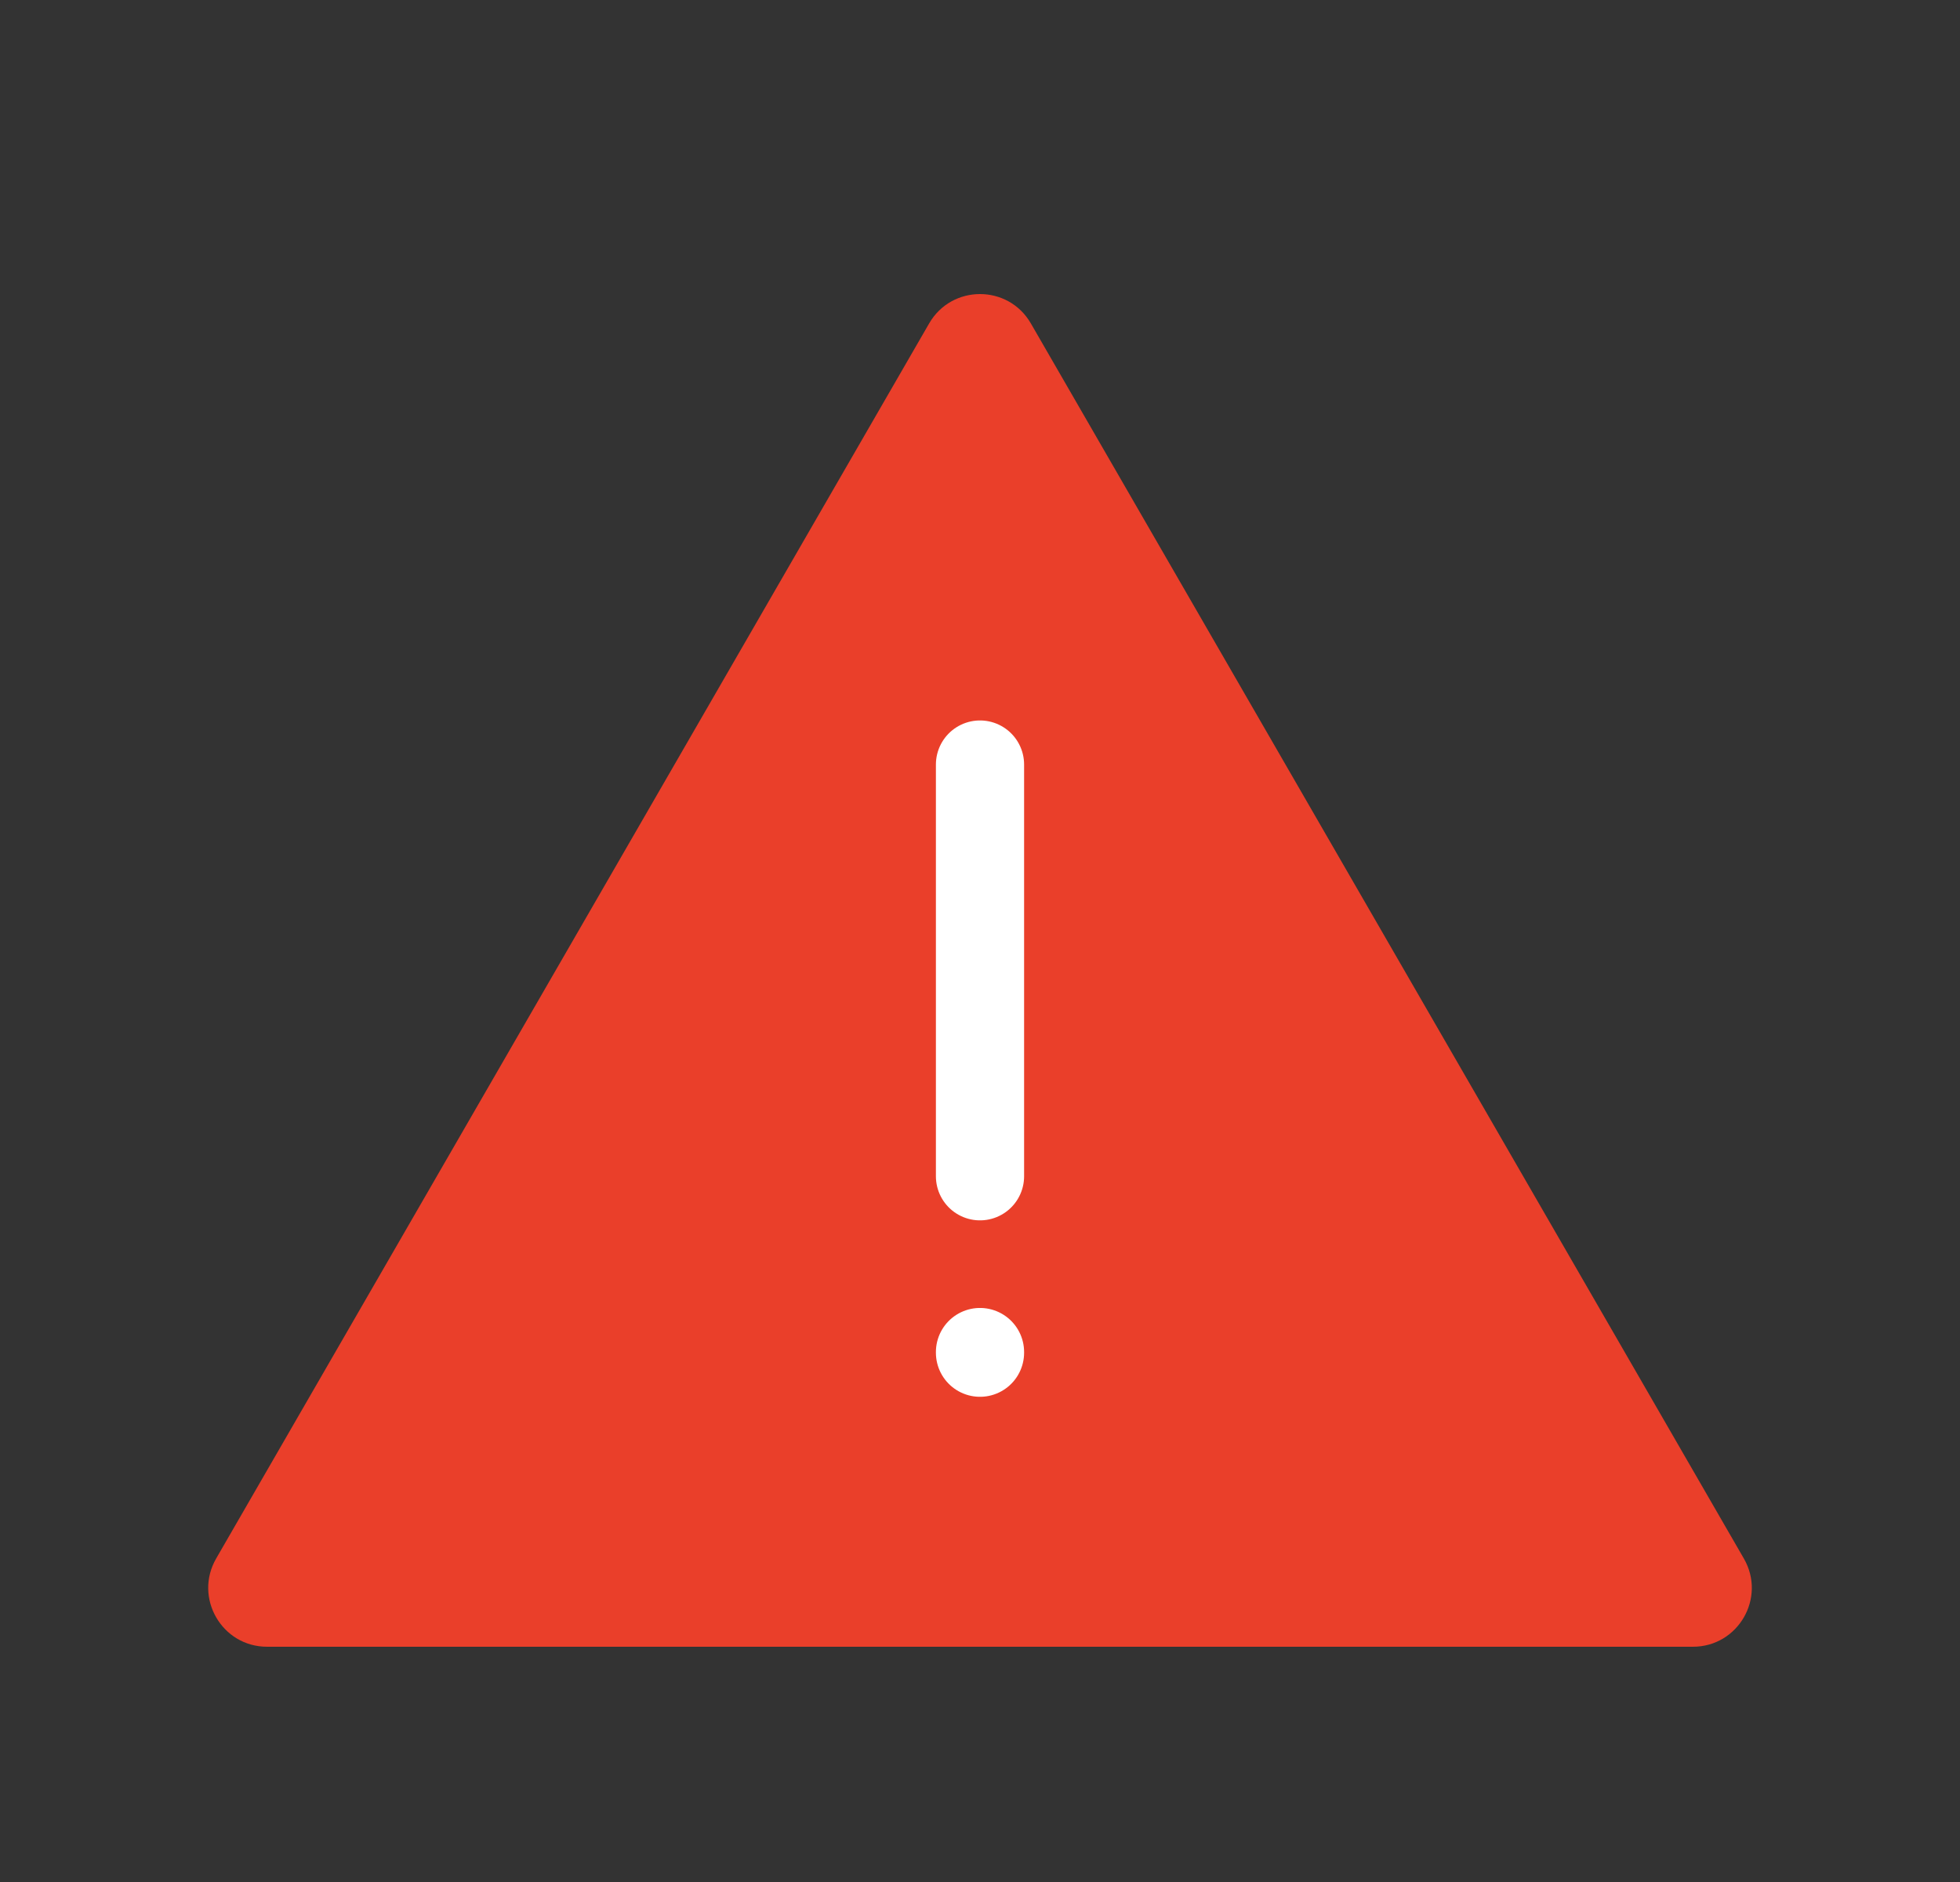 <svg width="25" height="24" viewBox="0 0 25 24" fill="none" xmlns="http://www.w3.org/2000/svg">
<rect x="0" y="0" width="25" height="24" fill="#333333" stroke="none"/>
<path d="M11.851 4.125C12.139 3.625 12.861 3.625 13.149 4.125L22.243 19.875C22.532 20.375 22.171 21 21.593 21L3.407 21C2.829 21 2.469 20.375 2.757 19.875L11.851 4.125Z" fill="#EA3F2A"/>
<path d="M12.5 9.75V15M12.5 17.242V17.25" stroke="white" stroke-width="1.125" stroke-linecap="round"/>
</svg>
